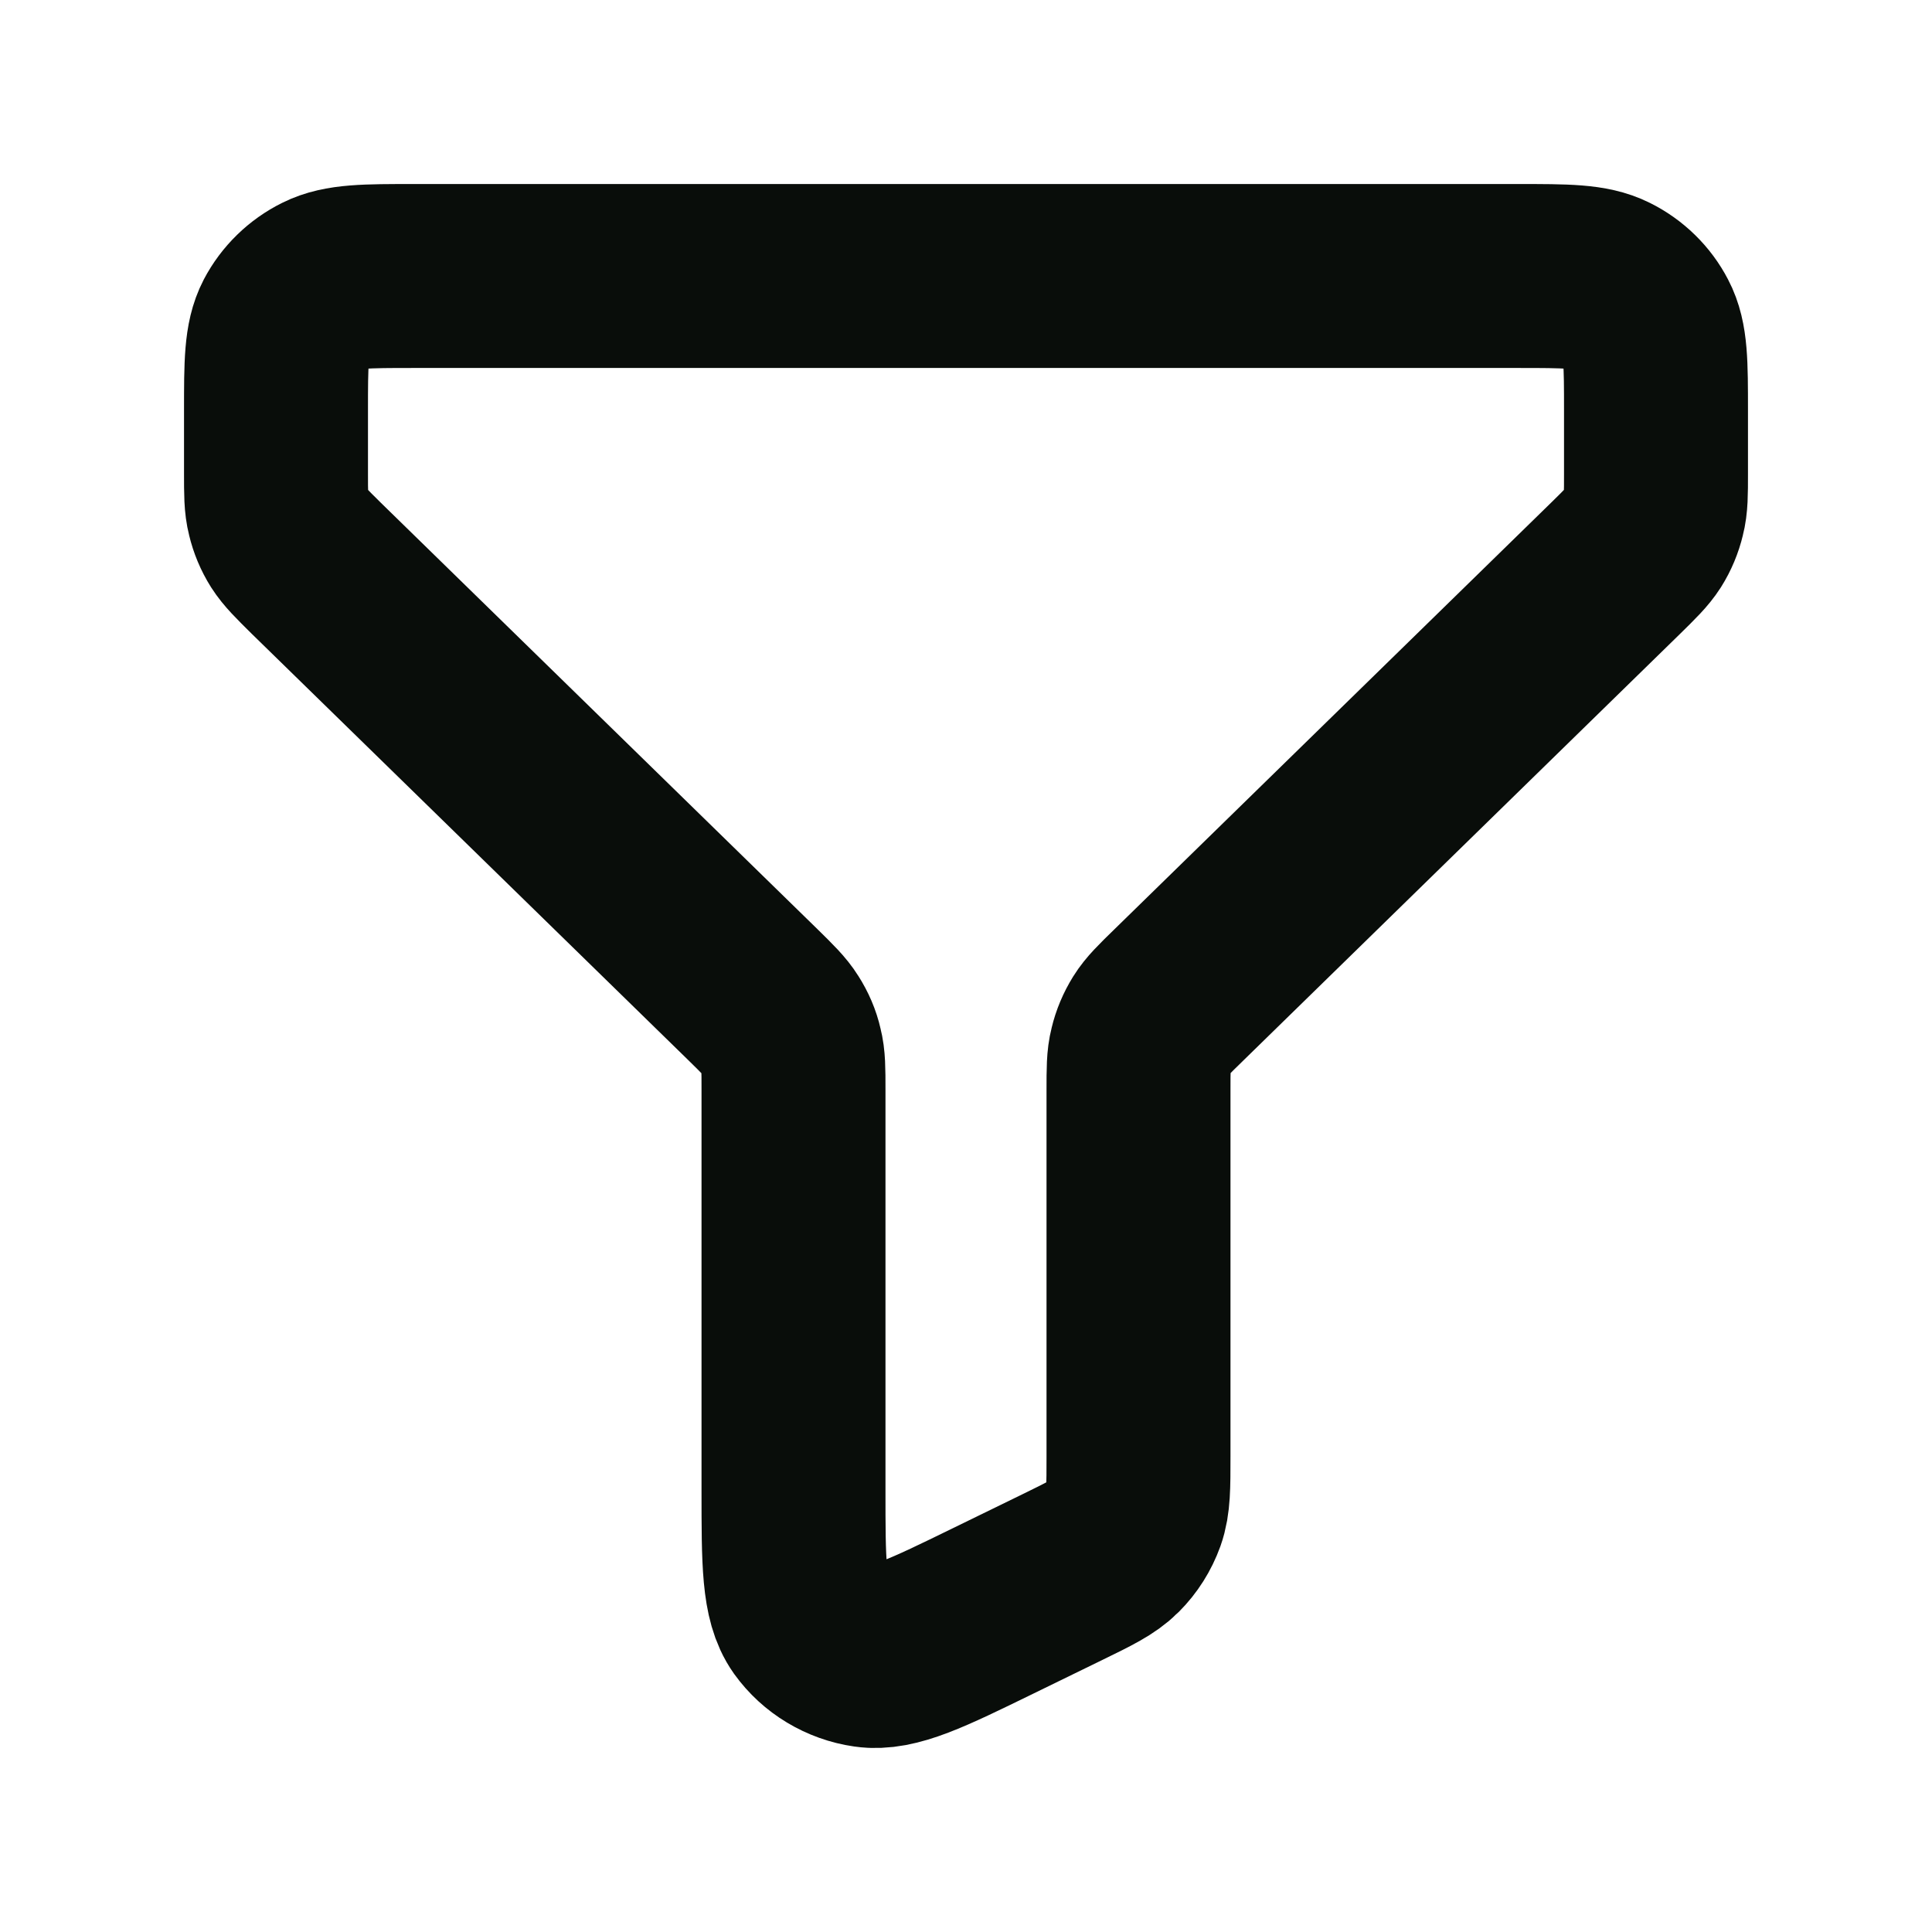 <svg width="14" height="14" viewBox="0 0 14 14" fill="none" xmlns="http://www.w3.org/2000/svg">
<g id="filter icon">
<path id="Vector" d="M12 2.977C12 2.635 12 2.464 11.931 2.333C11.872 2.219 11.776 2.125 11.659 2.067C11.525 2 11.35 2 11 2H3C2.65 2 2.475 2 2.341 2.067C2.224 2.125 2.128 2.219 2.068 2.333C2 2.464 2 2.635 2 2.977V3.427C2 3.577 2 3.651 2.018 3.721C2.033 3.784 2.058 3.844 2.092 3.898C2.131 3.959 2.185 4.012 2.292 4.118L5.457 7.209C5.565 7.315 5.619 7.368 5.657 7.429C5.692 7.484 5.718 7.543 5.732 7.606C5.75 7.675 5.75 7.749 5.75 7.895V10.799C5.75 11.322 5.75 11.584 5.862 11.742C5.911 11.81 5.974 11.868 6.046 11.911C6.119 11.955 6.2 11.984 6.284 11.996C6.478 12.024 6.718 11.907 7.197 11.673L7.697 11.429C7.898 11.331 7.998 11.282 8.071 11.209C8.136 11.144 8.185 11.066 8.216 10.98C8.25 10.884 8.25 10.774 8.25 10.555V7.9C8.25 7.75 8.25 7.676 8.268 7.606C8.283 7.543 8.308 7.484 8.342 7.429C8.38 7.368 8.434 7.315 8.541 7.211L8.543 7.209L11.707 4.118C11.815 4.012 11.869 3.959 11.908 3.898C11.942 3.844 11.967 3.784 11.982 3.721C12 3.652 12 3.578 12 3.432V2.977Z" stroke="#090D0A" stroke-width="1.333" stroke-linecap="round" stroke-linejoin="round"/>
</g>
</svg>
